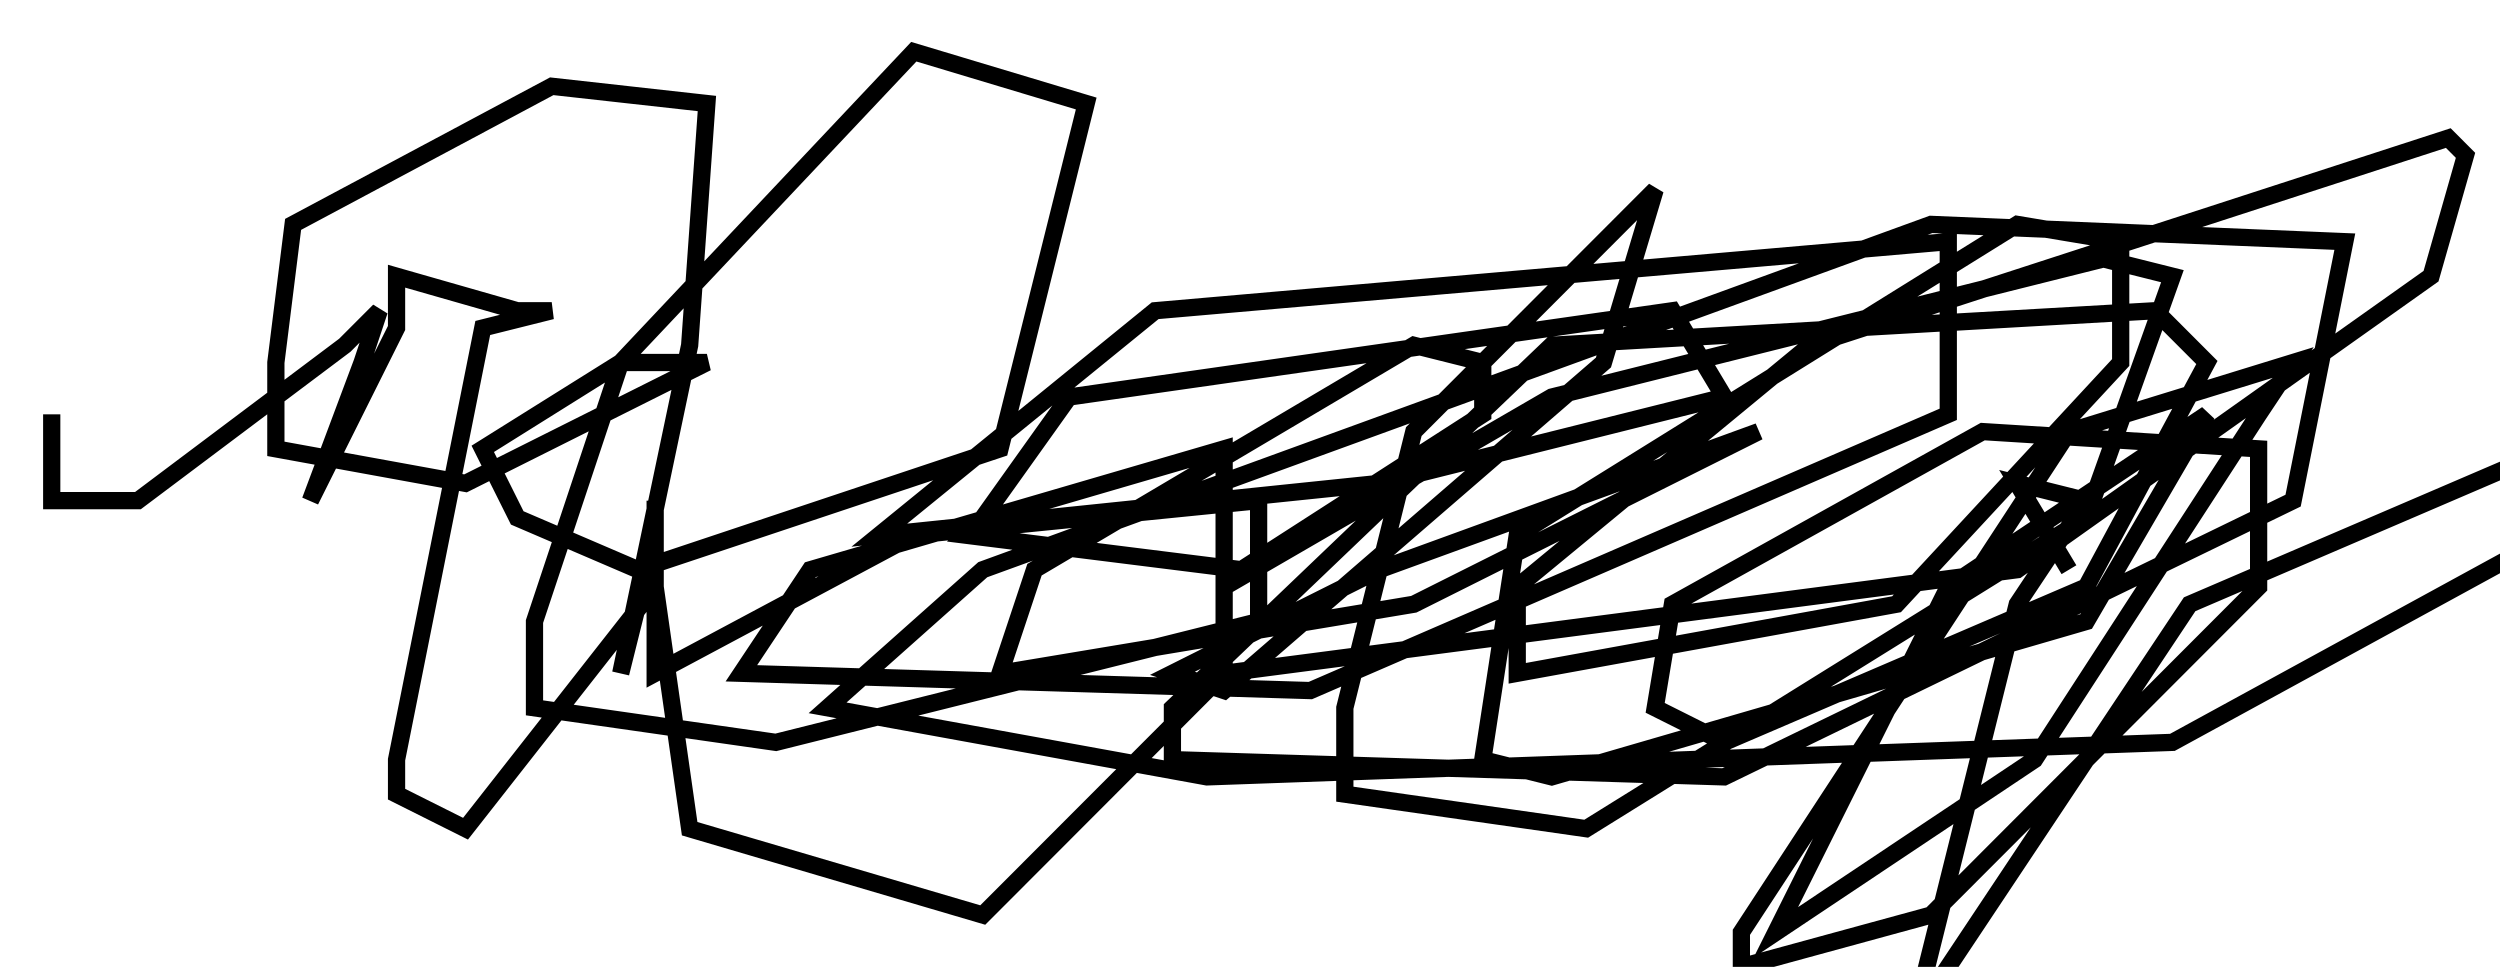 <?xml version="1.0" encoding="utf-8" ?>
<svg baseProfile="tiny" height="56.08" version="1.2" viewBox="-3 -3 145 56.08" width="145" xmlns="http://www.w3.org/2000/svg" xmlns:ev="http://www.w3.org/2001/xml-events" xmlns:xlink="http://www.w3.org/1999/xlink"><defs /><path d="M0 21.03 L0 23.033 L0 26.037 L5 26.037 L17 17.024 L19 15.022 L18 18.026 L15 26.037 L20 16.023 L20 13.019 L27 15.022 L29 15.022 L25 16.023 L20 41.059 L20 43.062 L24 45.065 L35 31.044 L35 26.037 L35 28.04 L33 36.052 L37 17.024 L38 3.004 L29 2.003 L14 10.014 L13 18.026 L13 23.033 L24 25.036 L38 18.026 L33 18.026 L25 23.033 L27 27.039 L34 30.043 L55 23.033 L60 3.004 L50 0.0 L33 18.026 L28 33.047 L28 38.055 L42 40.057 L70 33.047 L70 26.037 L50 28.04 L35 36.052 L35 33.047 L35 31.044 L37 45.065 L54 50.072 L68 36.052 L68 23.033 L44 30.043 L40 36.052 L73 37.053 L110 21.03 L110 11.016 L64 15.022 L48 28.04 L77 25.036 L97 20.029 L94 15.022 L59 20.029 L54 27.039 L53 28.04 L69 30.043 L83 21.03 L83 18.026 L79 17.024 L57 30.043 L55 36.052 L79 32.046 L99 22.032 L77 30.043 L65 36.052 L68 37.053 L90 18.026 L93 8.011 L79 22.032 L75 38.055 L75 43.062 L89 45.065 L118 27.039 L123 13.019 L119 12.017 L87 20.029 L68 31.044 L68 33.047 L68 36.052 L114 30.043 L138 13.019 L140 6.009 L139 5.007 L102 17.024 L85 31.044 L85 36.052 L107 32.046 L120 18.026 L120 11.016 L114 10.014 L85 28.04 L83 41.059 L87 42.06 L118 33.047 L125 21.03 L110 31.044 L100 51.073 L115 41.059 L128 21.03 L130 18.026 L117 22.032 L98 51.073 L98 53.076 L109 50.072 L128 31.044 L128 23.033 L112 22.032 L94 32.046 L93 38.055 L97 40.057 L118 31.044 L125 18.026 L122 15.022 L87 17.024 L65 38.055 L65 41.059 L97 42.06 L130 26.037 L133 11.016 L109 10.014 L54 30.043 L45 38.055 L67 42.06 L123 40.057 L145 28.04 L145 23.033 L124 32.046 L110 53.076 L108 56.08 L114 32.046 L118 26.037 L114 25.036 L117 30.043 " fill="none" stroke="black" /></svg>